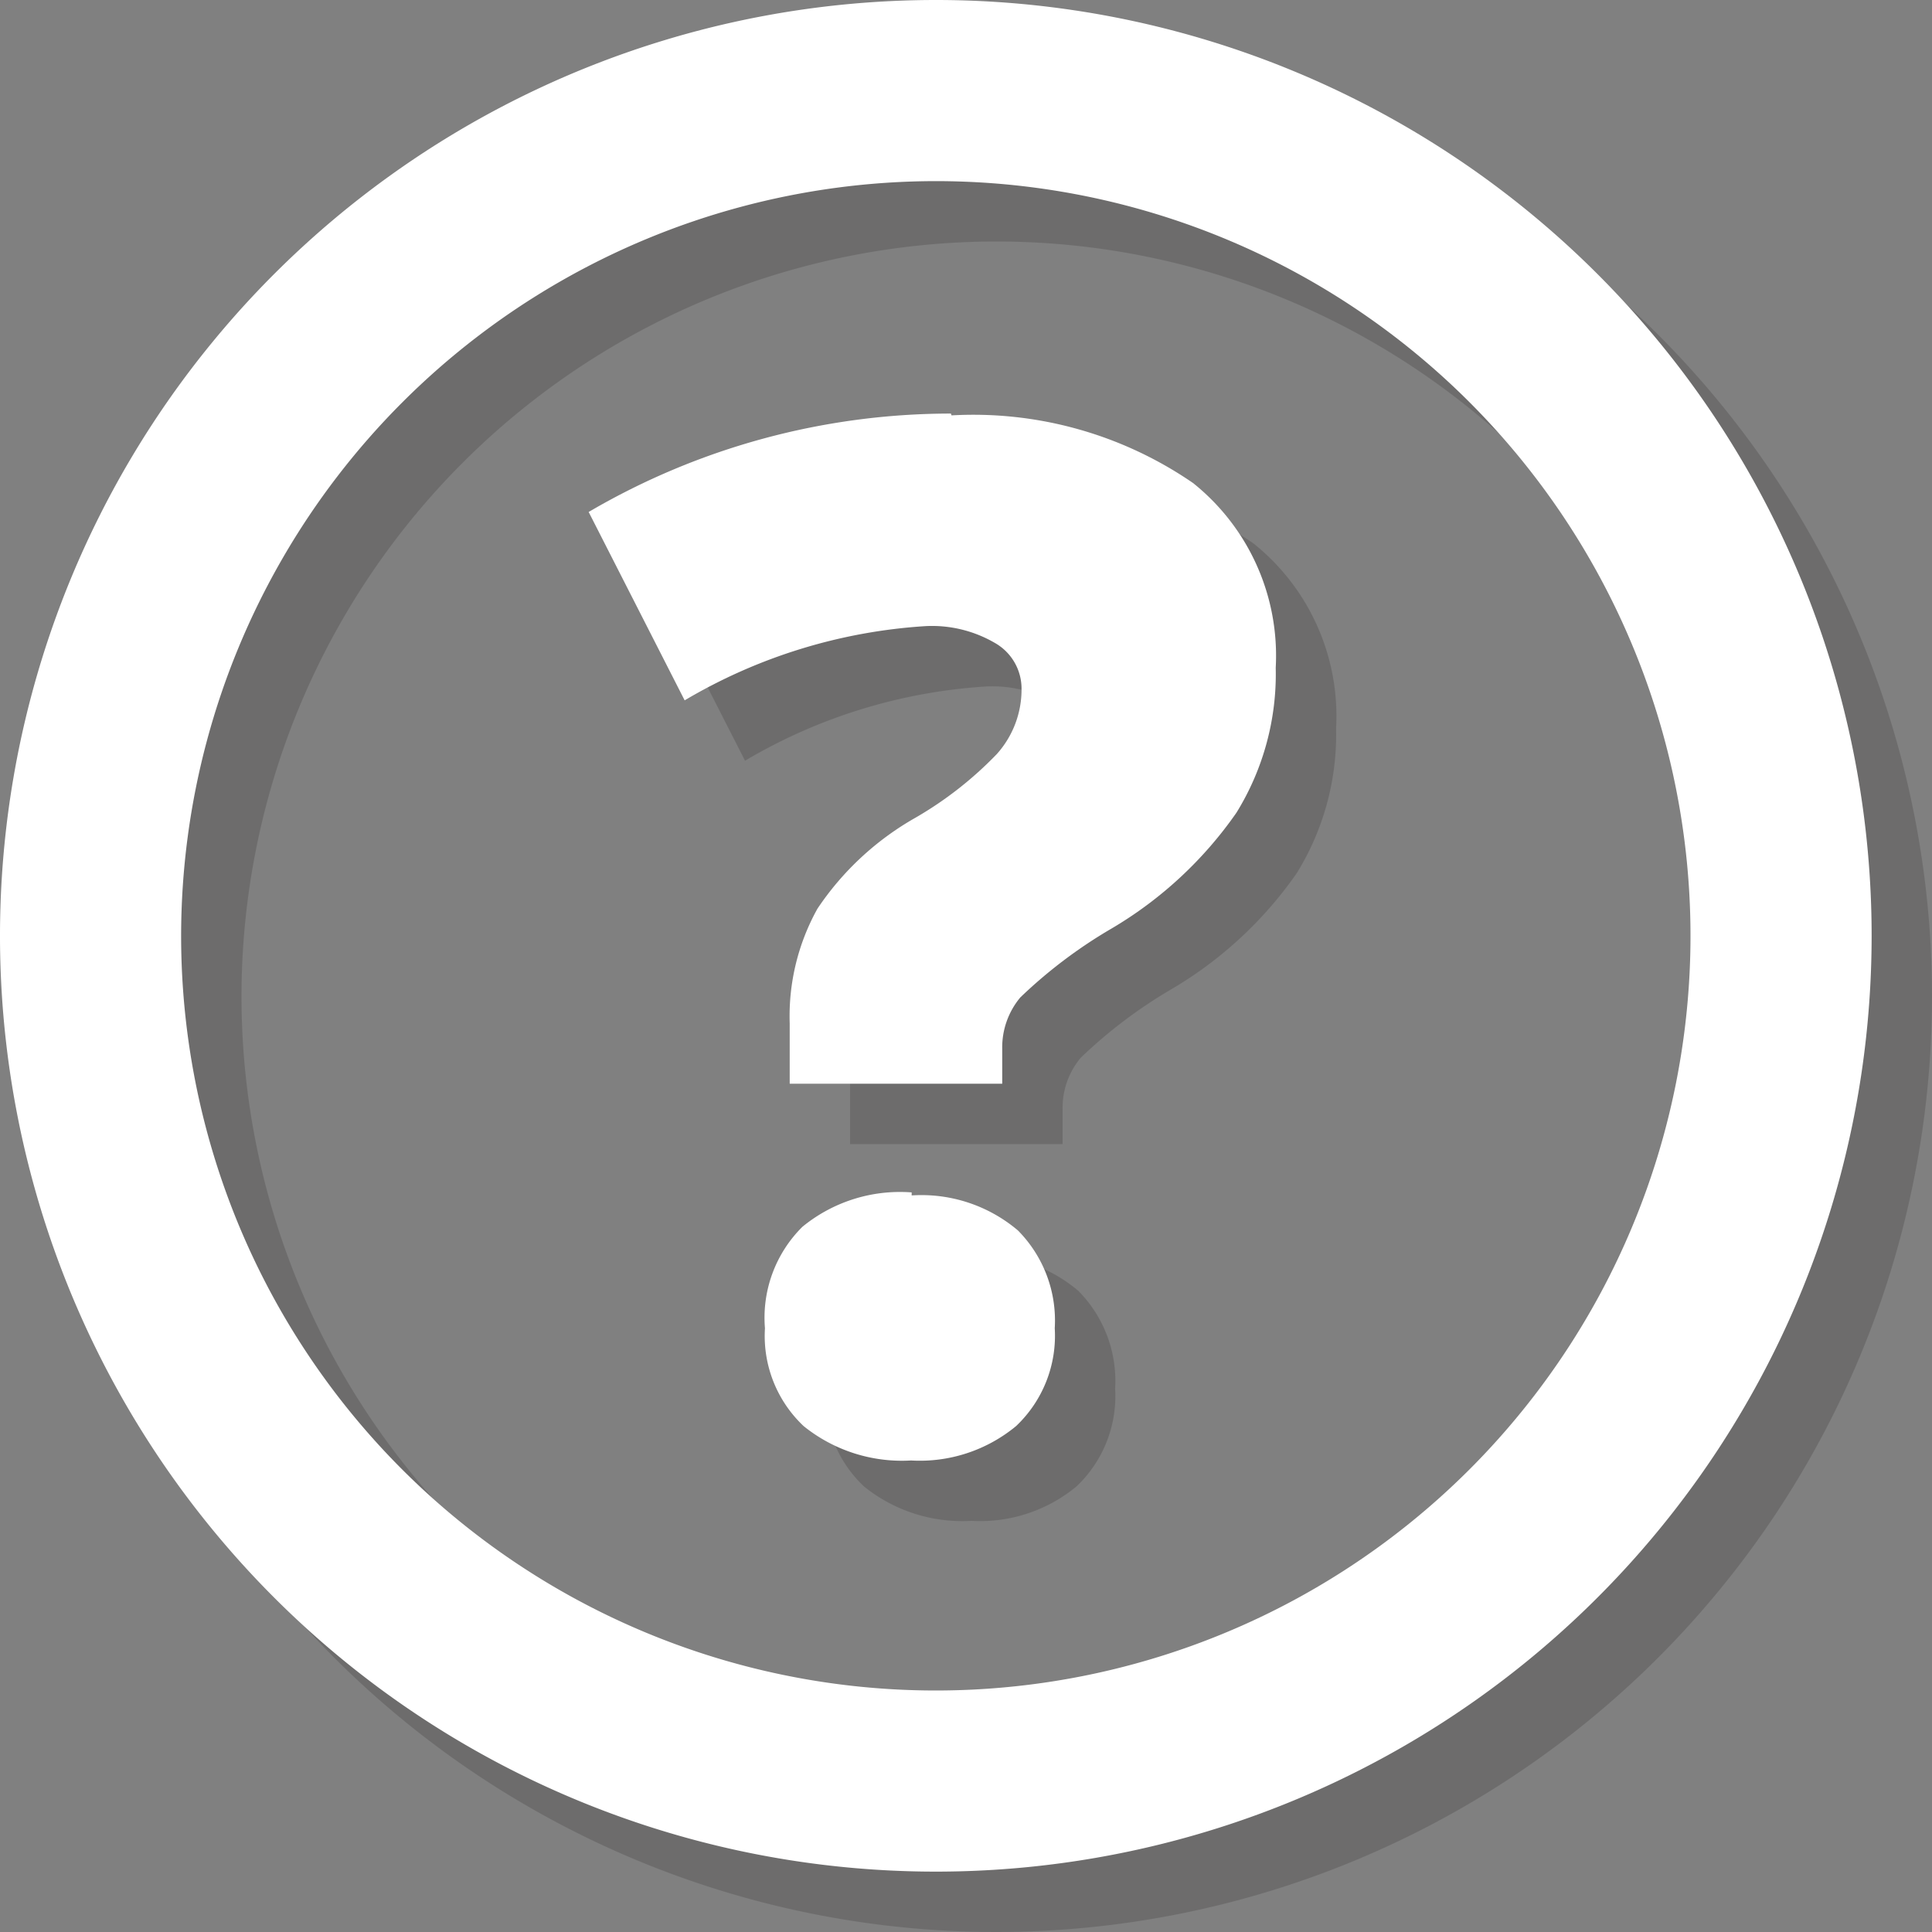 <svg xmlns="http://www.w3.org/2000/svg" xmlns:xlink="http://www.w3.org/1999/xlink" viewBox="0 0 32 32"><rect x="0" y="0" width="32" height="32" fill="#808080" stroke="none"/><defs><style>.cls-1{fill:none;}.cls-2{isolation:isolate;}.cls-3{clip-path:url(#clip-path);}.cls-4{opacity:0.2;mix-blend-mode:multiply;}.cls-5{fill:#231f20;}.cls-6{fill:#fff;}</style><clipPath id="clip-path"><rect id="_Rectangle_" data-name="&lt;Rectangle&gt;" class="cls-1" width="32" height="32"/></clipPath></defs><title>IX</title><g class="cls-2"><g id="Layer_1" data-name="Layer 1"><g class="cls-3"><g class="cls-4"><g id="_Group_" data-name="&lt;Group&gt;"><path class="cls-5" d="M16.5,4A12.5,12.5,0,1,1,4,16.5,12.51,12.51,0,0,1,16.5,4m0-3A15.5,15.5,0,1,0,32,16.5,15.5,15.5,0,0,0,16.5,1Z"/></g><path class="cls-5" d="M16.75,7.85a11.87,11.87,0,0,0-6,1.63l1.59,3.12a8.92,8.92,0,0,1,4-1.23,2.07,2.07,0,0,1,1.14.28.87.87,0,0,1,.44.76,1.6,1.6,0,0,1-.41,1.08,6.11,6.11,0,0,1-1.34,1.05,4.8,4.8,0,0,0-1.63,1.51,3.66,3.66,0,0,0-.46,1.9v1h3.52v-.58a1.29,1.29,0,0,1,.3-.85,8,8,0,0,1,1.51-1.14,6.6,6.6,0,0,0,2.07-1.92,4.37,4.37,0,0,0,.65-2.4A3.66,3.66,0,0,0,20.76,9a6.42,6.42,0,0,0-4-1.12Zm-.65,12.9a2.55,2.55,0,0,0-1.81.57A2.12,2.12,0,0,0,13.67,23a2.05,2.05,0,0,0,.64,1.62,2.59,2.59,0,0,0,1.78.57,2.5,2.5,0,0,0,1.74-.57A2.06,2.06,0,0,0,18.47,23a2.12,2.12,0,0,0-.61-1.62,2.47,2.47,0,0,0-1.76-.58Z"/></g><g id="_Group_2" data-name="&lt;Group&gt;"><path class="cls-6" d="M15.5,3A12.5,12.5,0,1,1,3,15.5,12.51,12.51,0,0,1,15.5,3m0-3A15.5,15.5,0,1,0,31,15.5,15.5,15.5,0,0,0,15.5,0Z"/></g><path class="cls-6" d="M15.75,6.85a11.87,11.87,0,0,0-6,1.63l1.59,3.12a8.92,8.92,0,0,1,4-1.23,2.07,2.07,0,0,1,1.14.28.87.87,0,0,1,.44.76,1.6,1.6,0,0,1-.41,1.08,6.11,6.11,0,0,1-1.34,1.05,4.8,4.8,0,0,0-1.63,1.51,3.66,3.66,0,0,0-.46,1.9v1h3.52v-.58a1.29,1.29,0,0,1,.3-.85,8,8,0,0,1,1.51-1.14,6.6,6.6,0,0,0,2.07-1.92,4.37,4.37,0,0,0,.65-2.4A3.66,3.66,0,0,0,19.76,8a6.42,6.42,0,0,0-4-1.12Zm-.65,12.9a2.55,2.55,0,0,0-1.81.57A2.12,2.12,0,0,0,12.67,22a2.05,2.05,0,0,0,.64,1.62,2.59,2.59,0,0,0,1.78.57,2.5,2.5,0,0,0,1.74-.57A2.06,2.06,0,0,0,17.47,22a2.12,2.12,0,0,0-.61-1.62,2.47,2.47,0,0,0-1.76-.58Z"/></g></g></g></svg>